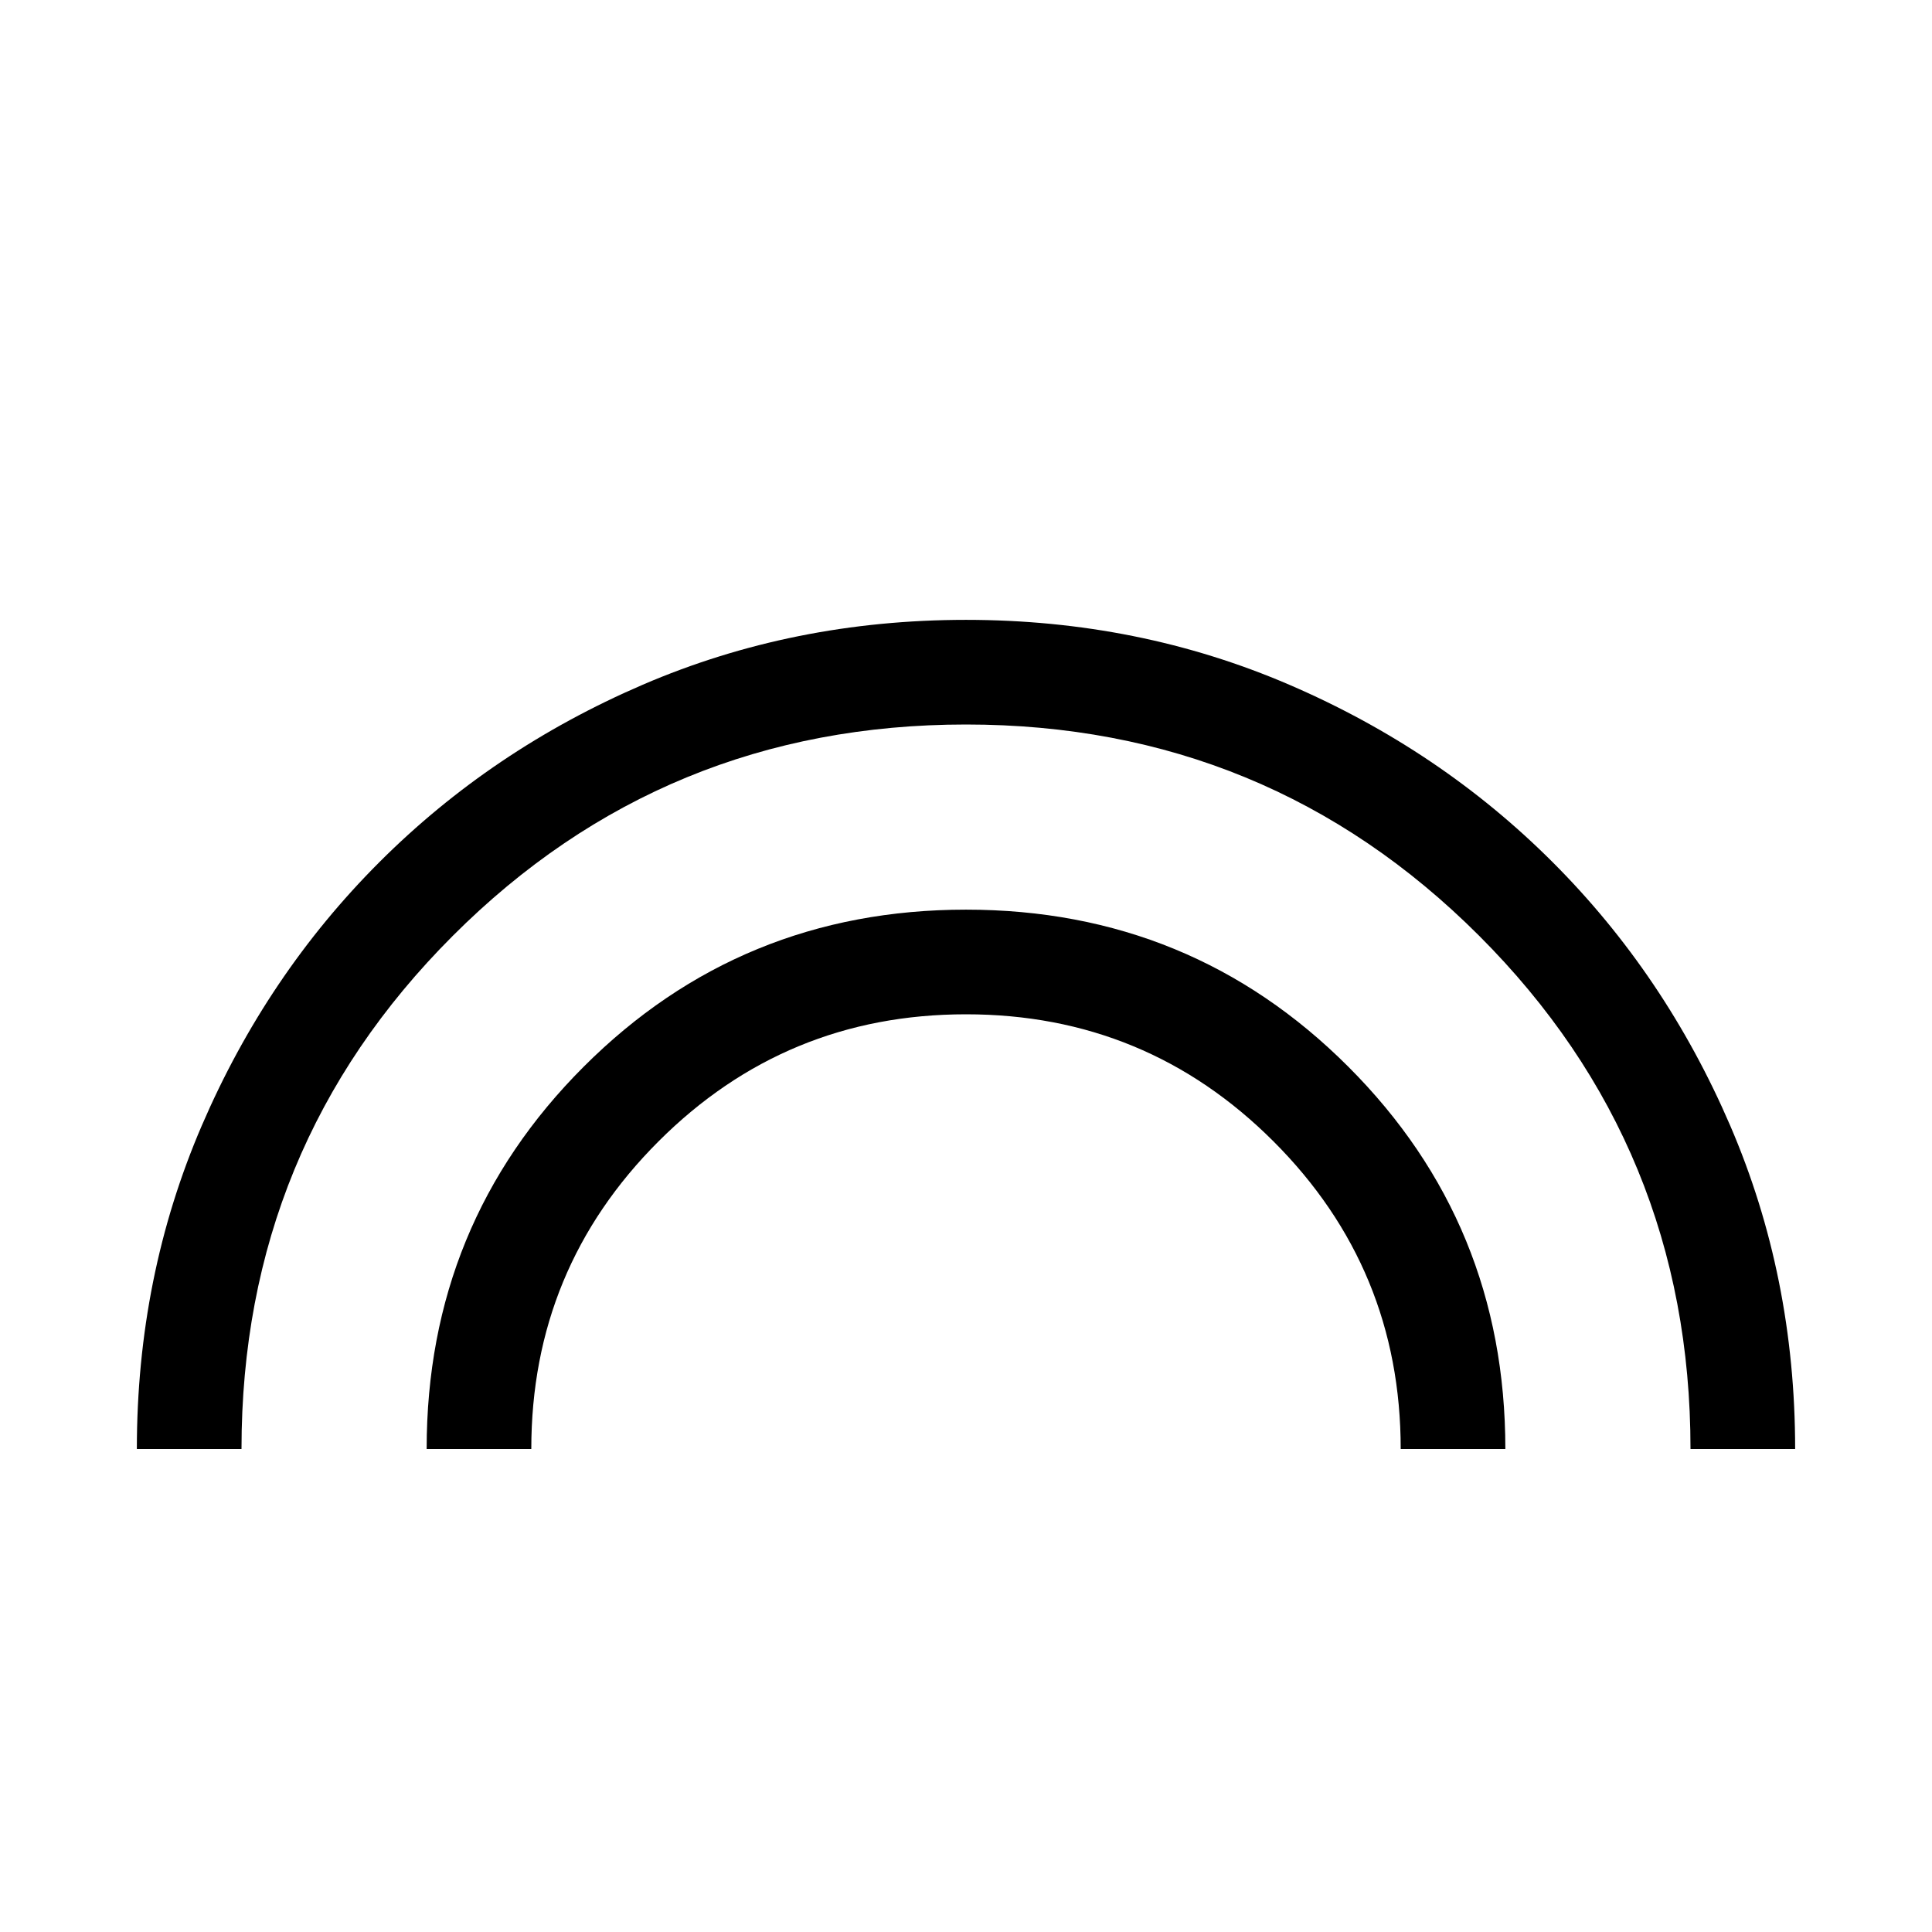 <svg xmlns="http://www.w3.org/2000/svg" height="20" viewBox="0 -960 960 960" width="20"><path d="M68.001-240q0-85.769 32.27-160.703 32.269-74.933 88.181-130.845 55.912-55.912 130.845-88.181 74.934-32.27 160.703-32.27t160.703 32.27q74.933 32.269 130.845 88.181 55.912 55.912 88.181 130.845 32.27 74.934 32.27 160.703H840q0-150-105-255T480-600q-150 0-255 105T120-240H68.001Zm144 0q0-111.922 78.038-189.961Q368.078-507.999 480-507.999q111.922 0 189.961 78.038Q747.999-351.922 747.999-240H696q0-89.64-63.18-152.82Q569.64-456 480-456q-89.64 0-152.82 63.18Q264-329.64 264-240h-51.999Z"/></svg>